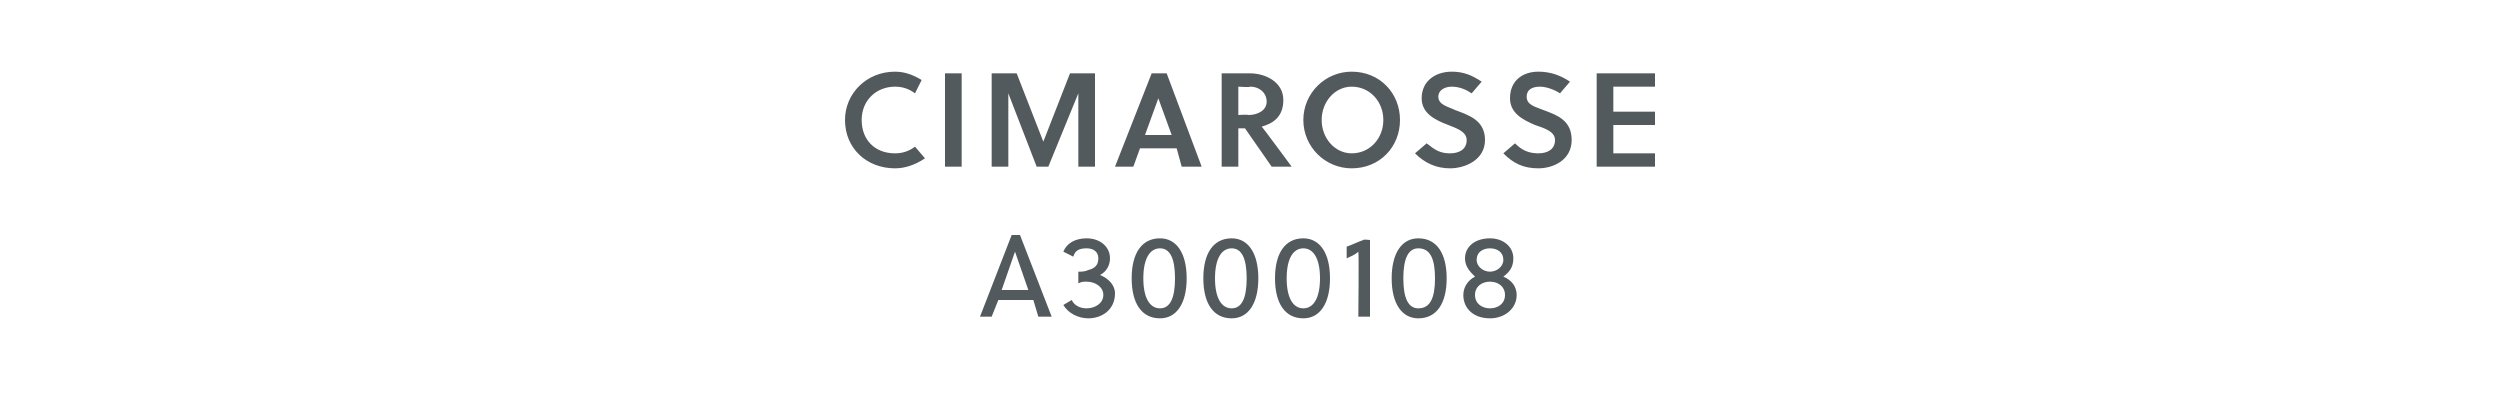 <?xml version="1.0" standalone="no"?><!DOCTYPE svg PUBLIC "-//W3C//DTD SVG 1.1//EN" "http://www.w3.org/Graphics/SVG/1.1/DTD/svg11.dtd"><svg xmlns="http://www.w3.org/2000/svg" version="1.1" width="150px" height="23.8px" viewBox="0 -4 150 23.8" style="top:-4px">  <desc>Cimarosse A3000108</desc>  <defs/>  <g id="Polygon42100">    <path d="M 62.3 15 L 62 14 L 59.9 14 L 59.5 15 L 58.8 15 L 60.7 10.1 L 61.2 10.1 L 63.1 15 L 62.3 15 Z M 60.1 13.4 L 61.7 13.4 L 60.9 11.1 L 60.9 11.1 L 60.1 13.4 Z M 64.7 12.3 C 64.9 12.3 65.1 12.3 65.3 12.2 C 65.7 12.1 65.9 11.9 65.9 11.5 C 65.9 11.1 65.6 10.9 65.2 10.9 C 64.8 10.9 64.5 11 64.4 11.4 C 64.4 11.4 63.8 11.1 63.8 11.1 C 64 10.6 64.5 10.3 65.2 10.3 C 66 10.3 66.6 10.8 66.6 11.5 C 66.6 11.9 66.4 12.3 66 12.5 C 66.5 12.7 66.9 13.1 66.9 13.6 C 66.9 14.6 66.1 15.1 65.3 15.1 C 64.7 15.1 64.1 14.8 63.8 14.3 C 63.8 14.3 64.3 14 64.3 14 C 64.5 14.4 64.9 14.5 65.2 14.5 C 65.7 14.5 66.2 14.2 66.2 13.7 C 66.2 13.2 65.7 12.9 65.2 12.9 C 65 12.9 64.9 12.9 64.7 13 C 64.7 13 64.7 12.3 64.7 12.3 Z M 71.2 12.7 C 71.2 14.2 70.6 15.1 69.6 15.1 C 68.5 15.1 67.9 14.2 67.9 12.7 C 67.9 11.2 68.5 10.3 69.6 10.3 C 70.6 10.3 71.2 11.2 71.2 12.7 Z M 68.6 12.7 C 68.6 13.9 69 14.5 69.6 14.5 C 70.2 14.5 70.5 13.9 70.5 12.7 C 70.5 11.5 70.2 10.9 69.6 10.9 C 69 10.9 68.6 11.5 68.6 12.7 Z M 75.5 12.7 C 75.5 14.2 74.9 15.1 73.9 15.1 C 72.8 15.1 72.2 14.2 72.2 12.7 C 72.2 11.2 72.8 10.3 73.9 10.3 C 74.9 10.3 75.5 11.2 75.5 12.7 Z M 72.9 12.7 C 72.9 13.9 73.3 14.5 73.9 14.5 C 74.5 14.5 74.8 13.9 74.8 12.7 C 74.8 11.5 74.5 10.9 73.9 10.9 C 73.3 10.9 72.9 11.5 72.9 12.7 Z M 79.8 12.7 C 79.8 14.2 79.2 15.1 78.2 15.1 C 77.1 15.1 76.5 14.2 76.5 12.7 C 76.5 11.2 77.1 10.3 78.2 10.3 C 79.2 10.3 79.8 11.2 79.8 12.7 Z M 77.2 12.7 C 77.2 13.9 77.6 14.5 78.2 14.5 C 78.8 14.5 79.2 13.9 79.2 12.7 C 79.2 11.5 78.8 10.9 78.2 10.9 C 77.6 10.9 77.2 11.5 77.2 12.7 Z M 81.5 15 C 81.5 15 81.54 11.15 81.5 11.1 C 81.3 11.3 81 11.4 80.8 11.5 C 80.8 11.5 80.8 10.8 80.8 10.8 C 81.1 10.7 81.5 10.5 81.8 10.4 C 81.77 10.35 82.2 10.4 82.2 10.4 L 82.2 15 L 81.5 15 Z M 86.8 12.7 C 86.8 14.2 86.2 15.1 85.1 15.1 C 84.1 15.1 83.5 14.2 83.5 12.7 C 83.5 11.2 84.1 10.3 85.1 10.3 C 86.2 10.3 86.8 11.2 86.8 12.7 Z M 84.2 12.7 C 84.2 13.9 84.5 14.5 85.1 14.5 C 85.8 14.5 86.1 13.9 86.1 12.7 C 86.1 11.5 85.8 10.9 85.1 10.9 C 84.5 10.9 84.2 11.5 84.2 12.7 Z M 87.8 13.7 C 87.8 13.2 88.1 12.8 88.5 12.6 C 88.2 12.3 87.9 12 87.9 11.5 C 87.9 10.8 88.5 10.3 89.4 10.3 C 90.2 10.3 90.8 10.8 90.8 11.5 C 90.8 12 90.6 12.3 90.2 12.6 C 90.7 12.8 91 13.2 91 13.7 C 91 14.5 90.3 15.1 89.4 15.1 C 88.4 15.1 87.8 14.5 87.8 13.7 Z M 88.5 13.7 C 88.5 14.2 88.9 14.5 89.4 14.5 C 89.9 14.5 90.3 14.2 90.3 13.7 C 90.3 13.2 89.9 12.9 89.4 12.9 C 88.9 12.9 88.5 13.2 88.5 13.7 Z M 88.6 11.6 C 88.6 12 89 12.3 89.4 12.3 C 89.8 12.3 90.2 12 90.2 11.6 C 90.2 11.1 89.8 10.9 89.4 10.9 C 89 10.9 88.6 11.1 88.6 11.6 Z " stroke="none" fill="#535a5d"/>  </g>  <g id="Polygon42099">    <path d="M 53.7 5.2 C 54.1 5.2 54.5 5.1 54.9 4.8 C 54.9 4.8 55.5 5.5 55.5 5.5 C 54.9 5.9 54.3 6.1 53.7 6.1 C 52 6.1 50.7 4.9 50.7 3.2 C 50.7 1.6 52 0.3 53.7 0.3 C 54.3 0.3 54.8 0.5 55.3 0.8 C 55.3 0.8 54.9 1.6 54.9 1.6 C 54.5 1.3 54.1 1.2 53.7 1.2 C 52.6 1.2 51.7 2 51.7 3.2 C 51.7 4.4 52.5 5.2 53.7 5.2 Z M 56.7 6 L 56.7 0.4 L 57.7 0.4 L 57.7 6 L 56.7 6 Z M 62.9 6 L 62.2 6 L 60.5 1.6 L 60.5 6 L 59.5 6 L 59.5 0.4 L 61 0.4 L 62.6 4.5 L 64.2 0.4 L 65.7 0.4 L 65.7 6 L 64.7 6 L 64.7 1.6 L 62.9 6 Z M 69.1 0.4 L 70 0.4 L 72.1 6 L 70.9 6 L 70.6 4.9 L 68.4 4.9 L 68 6 L 66.9 6 L 69.1 0.4 Z M 68.7 4.1 L 70.3 4.1 L 69.5 1.9 L 69.5 1.9 L 68.7 4.1 Z M 75 0.4 C 75.9 0.4 77 0.9 77 2 C 77 3 76.4 3.4 75.7 3.6 C 75.75 3.62 77.5 6 77.5 6 L 76.3 6 L 74.7 3.7 L 74.3 3.7 L 74.3 6 L 73.3 6 L 73.3 0.4 C 73.3 0.4 75.04 0.4 75 0.4 Z M 74.9 2.9 C 75.5 2.9 76 2.6 76 2.1 C 76 1.6 75.6 1.2 75 1.2 C 75.01 1.25 74.3 1.2 74.3 1.2 L 74.3 2.9 C 74.3 2.9 74.85 2.86 74.9 2.9 Z M 81.1 1.2 C 80.1 1.2 79.3 2.1 79.3 3.2 C 79.3 4.3 80.1 5.2 81.1 5.2 C 82.2 5.2 83 4.3 83 3.2 C 83 2.1 82.2 1.2 81.1 1.2 Z M 81.1 6.1 C 79.5 6.1 78.2 4.8 78.2 3.2 C 78.2 1.6 79.5 0.3 81.1 0.3 C 82.8 0.3 84 1.6 84 3.2 C 84 4.8 82.8 6.1 81.1 6.1 Z M 87.1 1.2 C 86.7 1.2 86.3 1.4 86.3 1.8 C 86.3 2.3 86.9 2.4 87.3 2.6 C 88.1 2.9 89.1 3.2 89.1 4.4 C 89.1 5.6 87.9 6.1 87 6.1 C 86.2 6.1 85.5 5.8 84.9 5.2 C 84.9 5.2 85.6 4.6 85.6 4.6 C 86.1 5 86.4 5.2 87 5.2 C 87.5 5.2 88 5 88 4.4 C 88 3.9 87.4 3.7 86.9 3.5 C 86.1 3.2 85.3 2.8 85.3 1.9 C 85.3 0.8 86.2 0.3 87.1 0.3 C 87.8 0.3 88.3 0.5 88.9 0.9 C 88.9 0.9 88.3 1.6 88.3 1.6 C 88 1.4 87.6 1.2 87.1 1.2 Z M 92.4 1.2 C 91.9 1.2 91.6 1.4 91.6 1.8 C 91.6 2.3 92.1 2.4 92.6 2.6 C 93.4 2.9 94.3 3.2 94.3 4.4 C 94.3 5.6 93.2 6.1 92.3 6.1 C 91.4 6.1 90.8 5.8 90.2 5.2 C 90.2 5.2 90.9 4.6 90.9 4.6 C 91.3 5 91.7 5.2 92.3 5.2 C 92.8 5.2 93.3 5 93.3 4.4 C 93.3 3.9 92.7 3.7 92.1 3.5 C 91.4 3.2 90.6 2.8 90.6 1.9 C 90.6 0.8 91.4 0.3 92.3 0.3 C 93 0.3 93.6 0.5 94.2 0.9 C 94.2 0.9 93.6 1.6 93.6 1.6 C 93.3 1.4 92.8 1.2 92.4 1.2 Z M 95.8 6 L 95.8 0.4 L 99.3 0.4 L 99.3 1.2 L 96.8 1.2 L 96.8 2.7 L 99.3 2.7 L 99.3 3.5 L 96.8 3.5 L 96.8 5.2 L 99.3 5.2 L 99.3 6 L 95.8 6 Z " stroke="none" fill="#535a5d"/>  </g></svg>